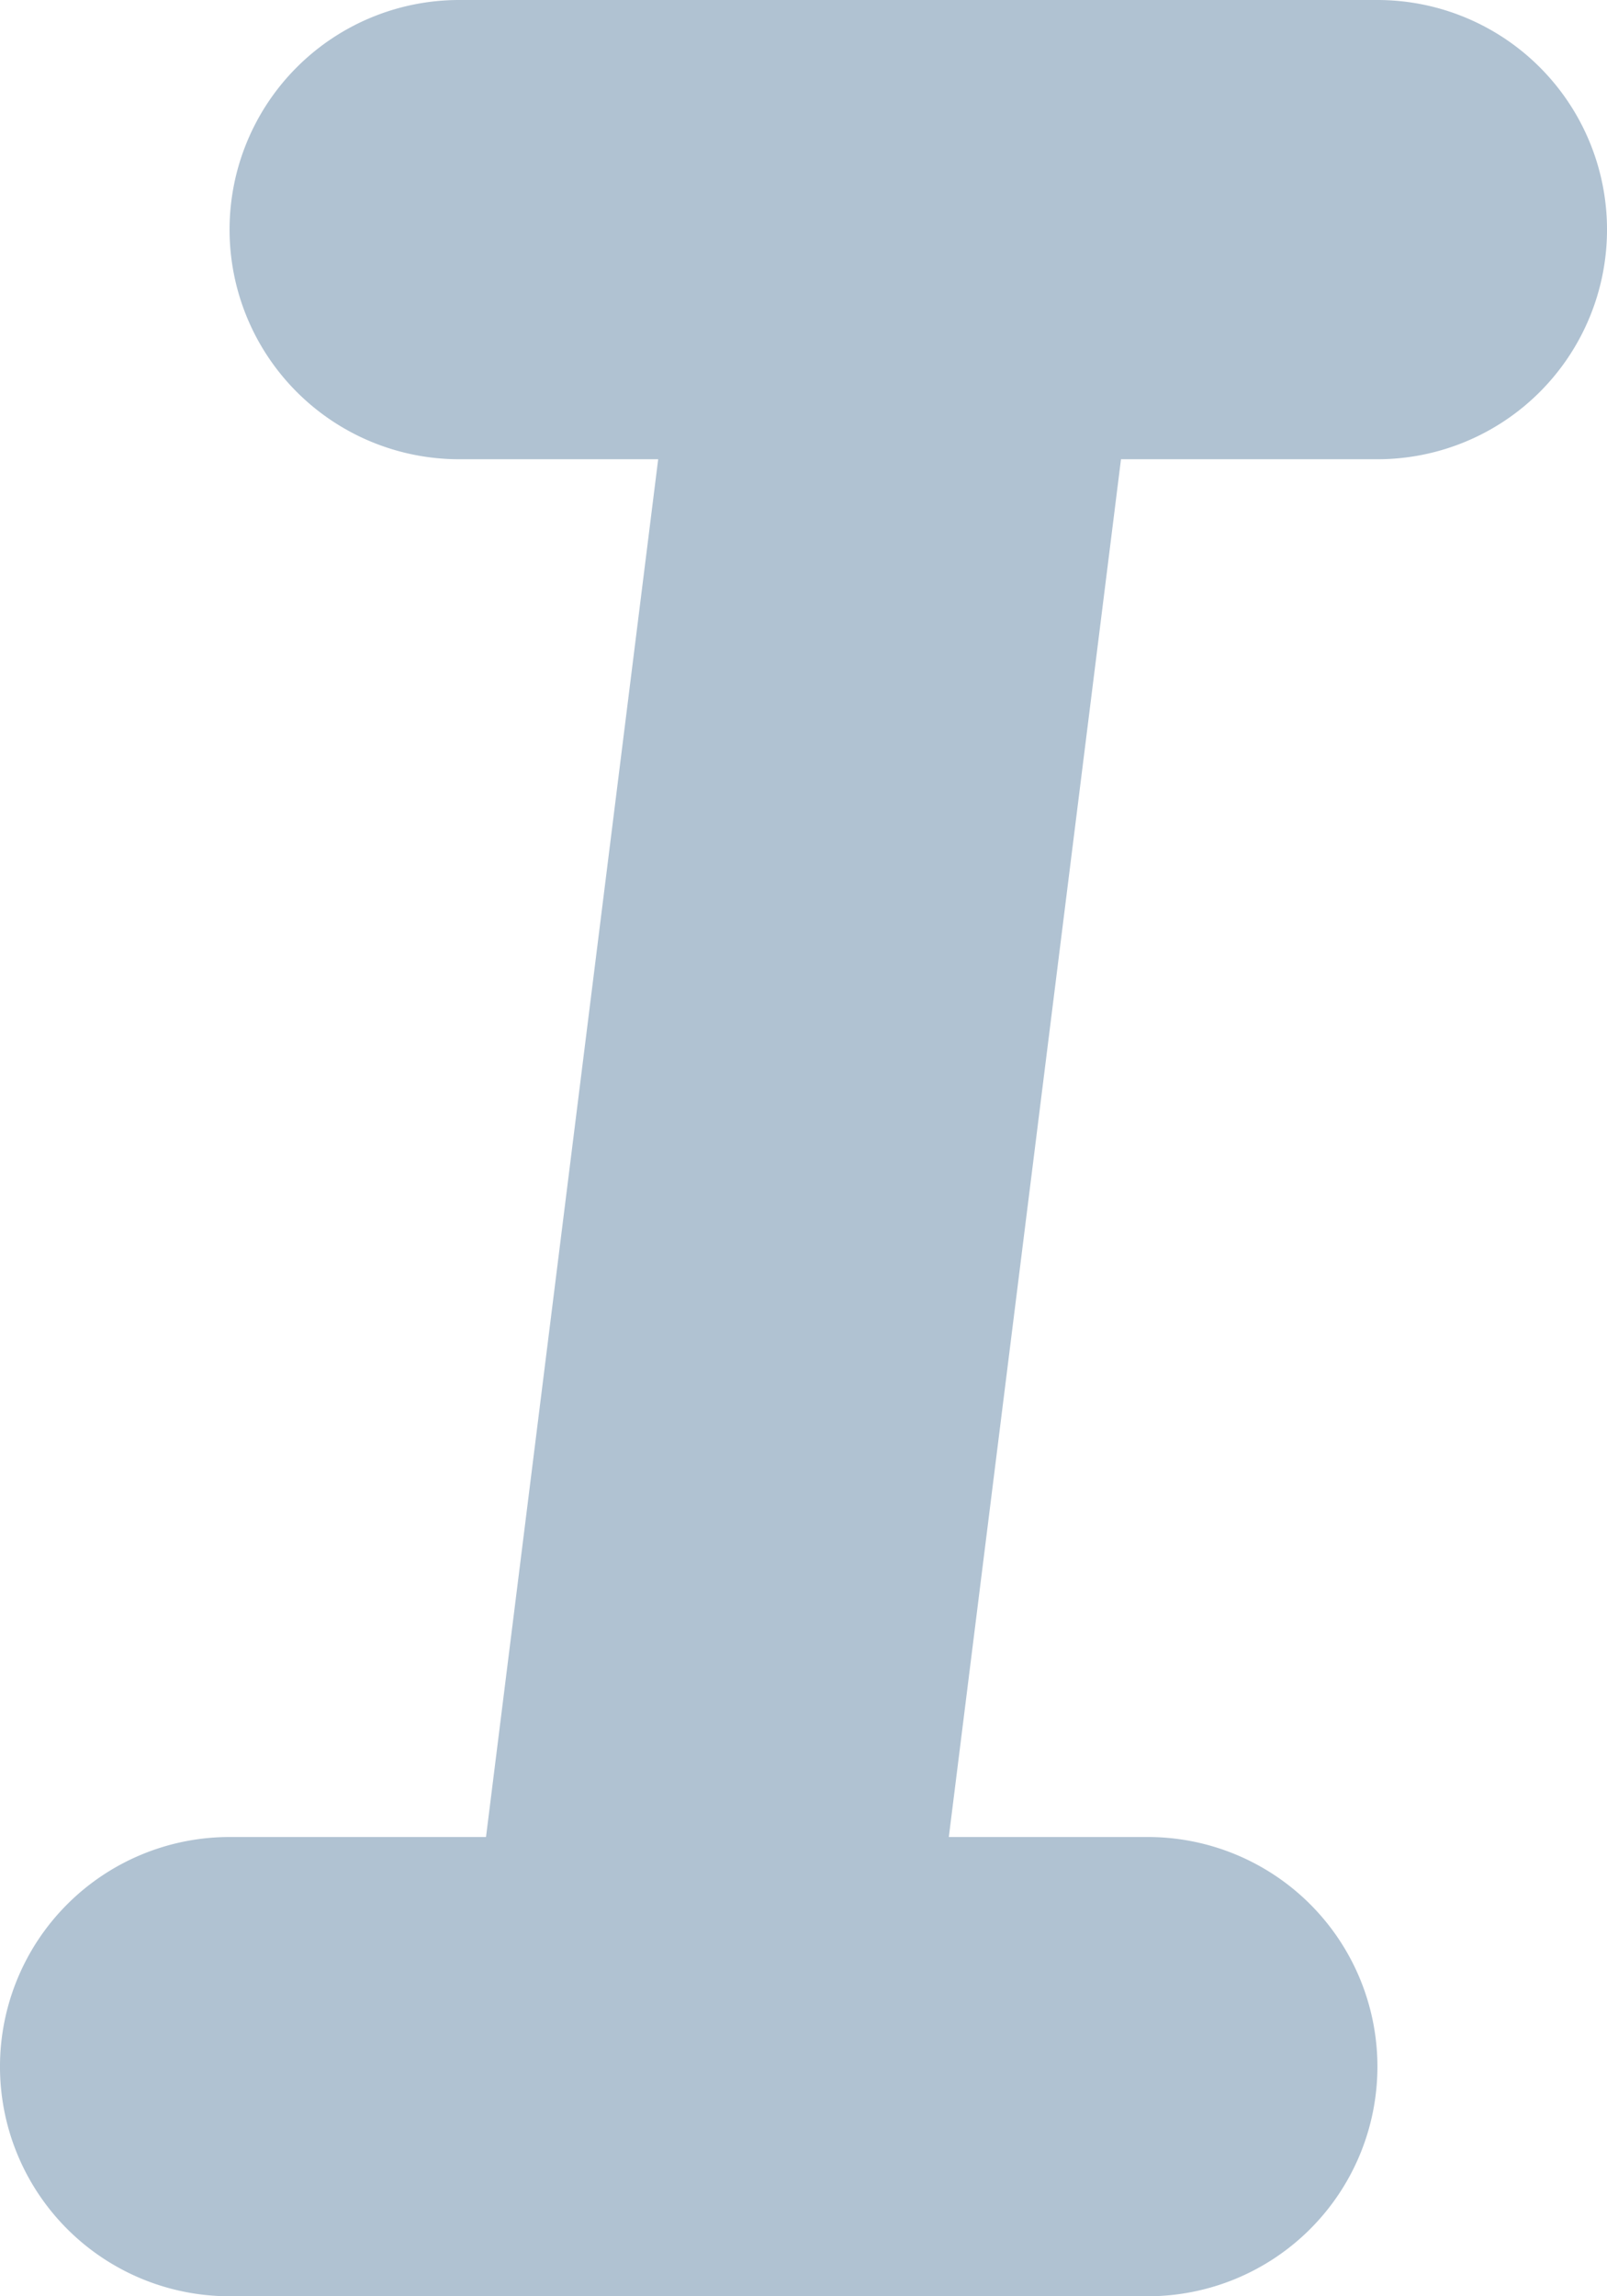 <svg xmlns="http://www.w3.org/2000/svg" width="326.666" height="466.664" viewBox="0 0 326.666 466.664">
  <path id="noun-italic-4926333" d="M466.67,46.668H280A46.666,46.666,0,1,0,280,140h40.461l-35,280H233.332a46.666,46.666,0,0,0,0,93.332H420A46.666,46.666,0,1,0,420,420H379.541l35-280H466.67a46.666,46.666,0,0,0,0-93.332Z" transform="translate(-186.668 -46.668)" fill="#b0c2d2" fill-rule="evenodd"/>
</svg>
